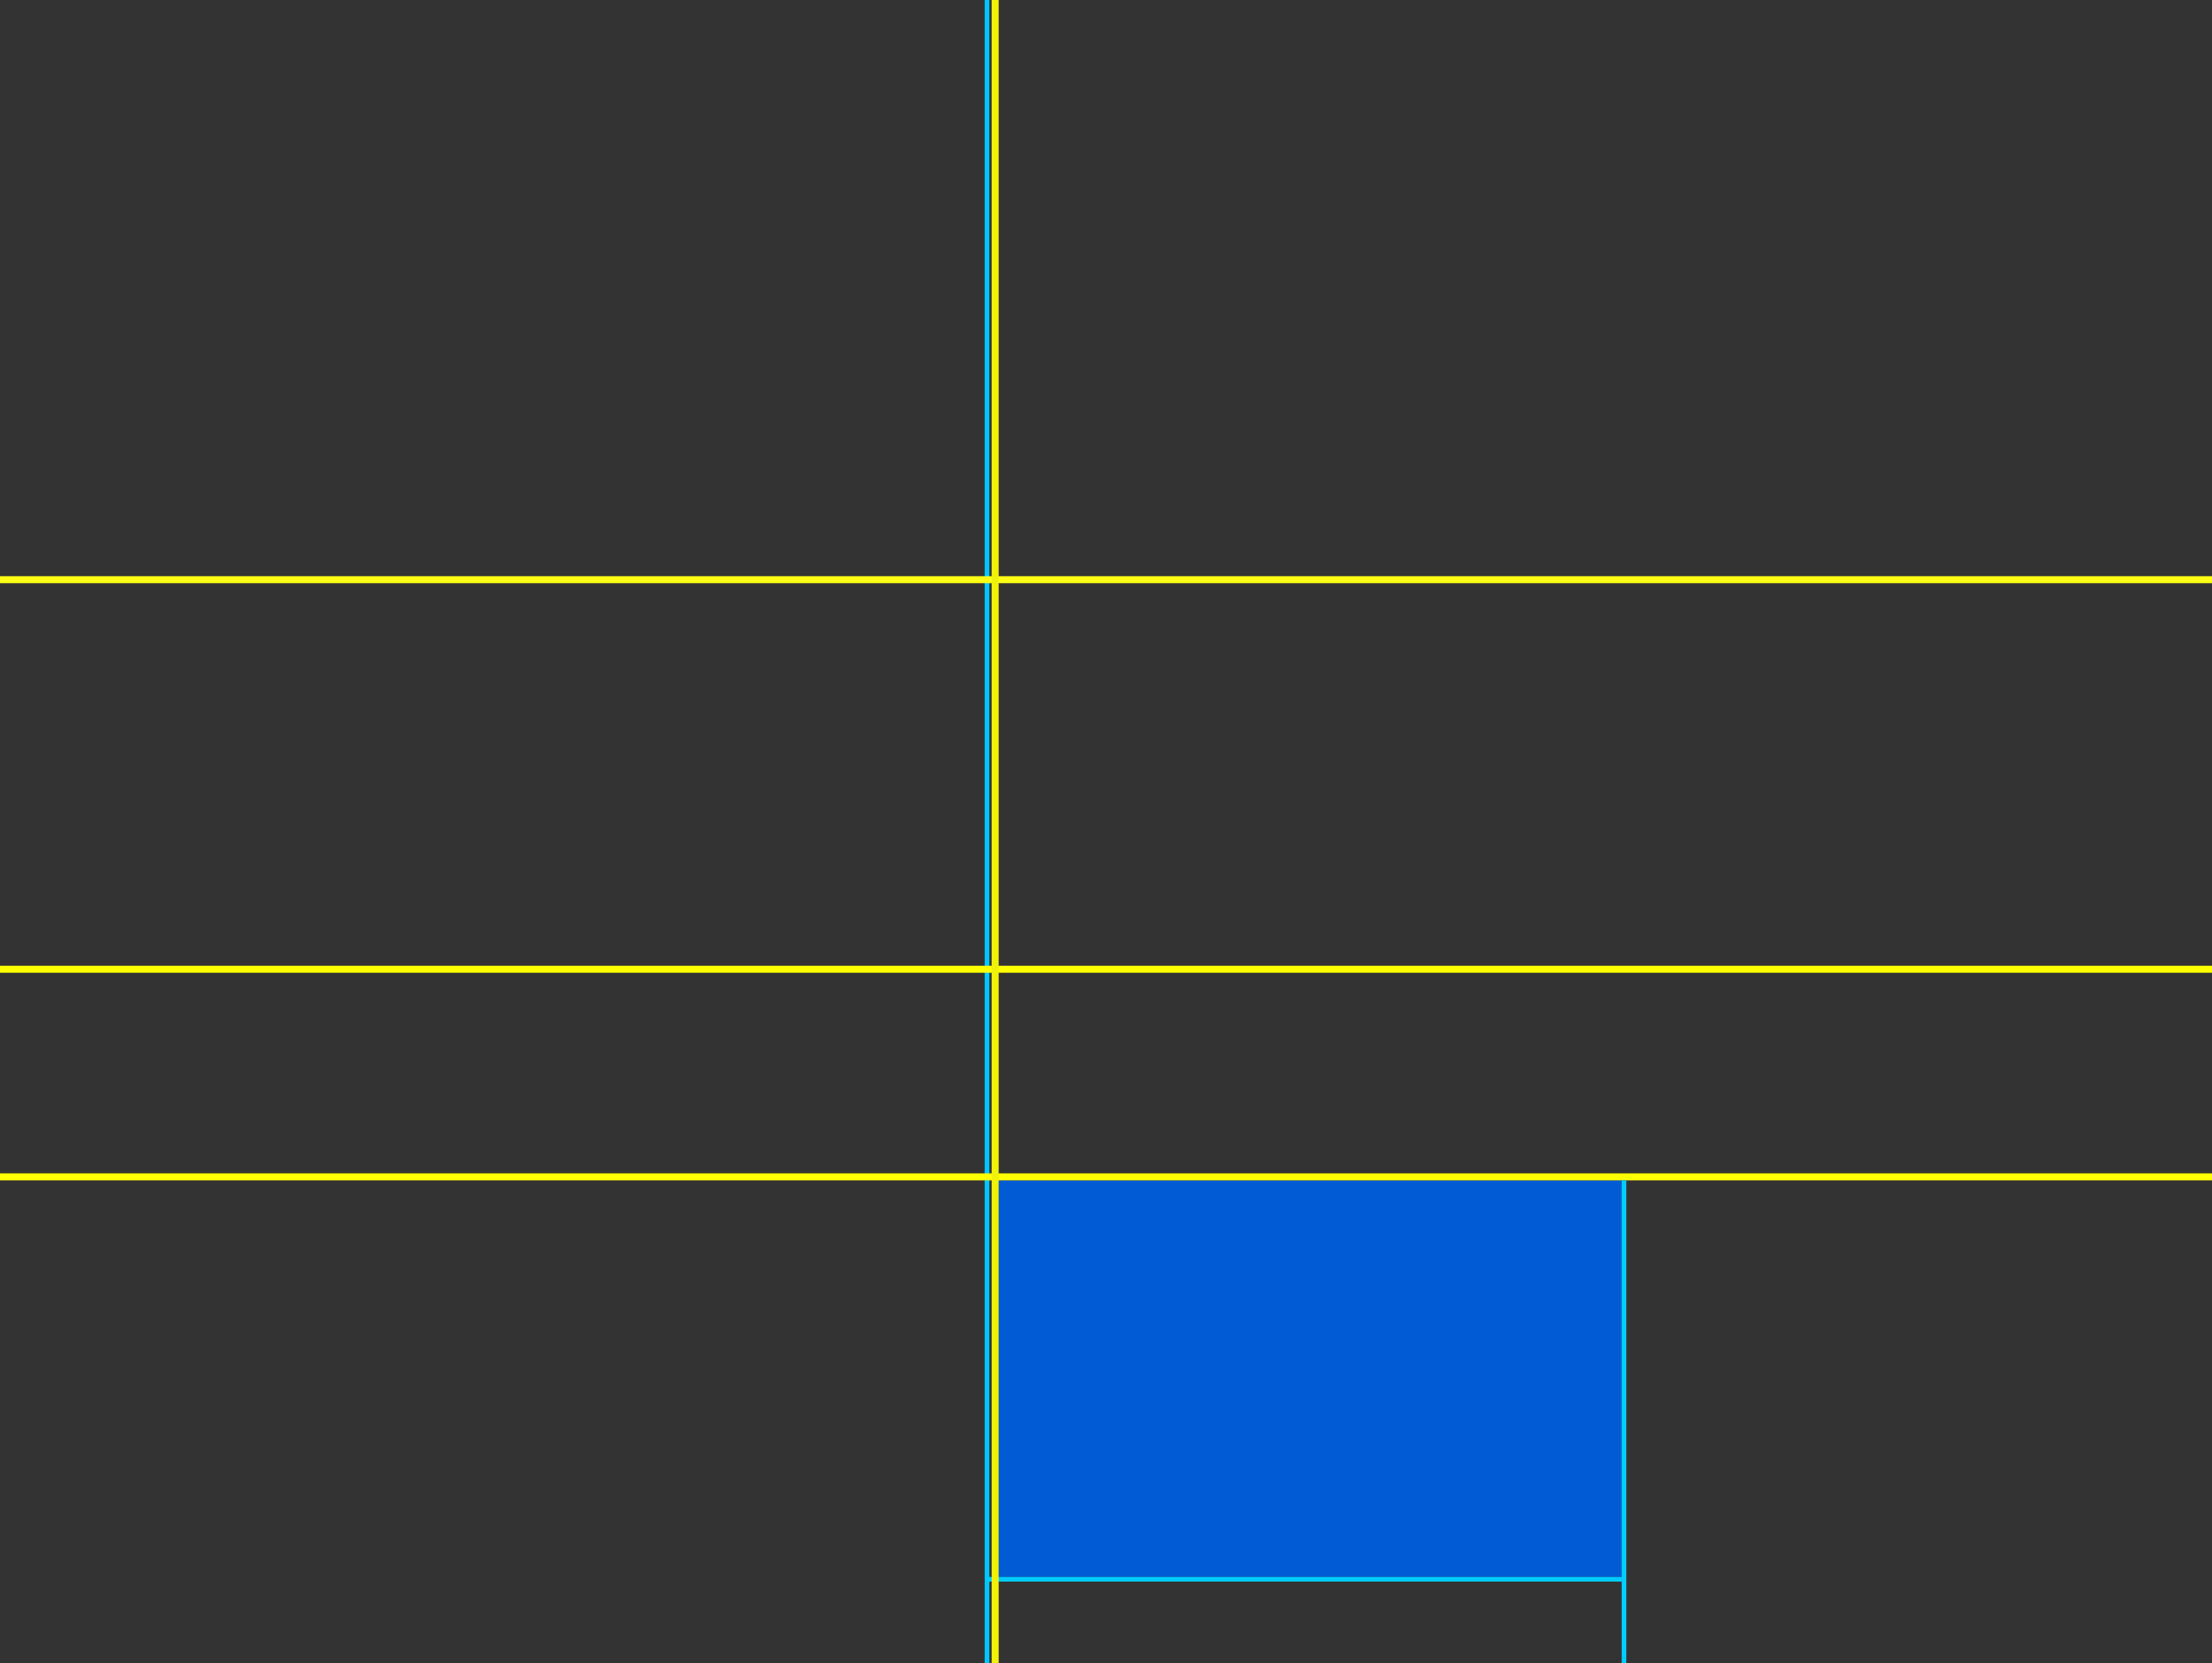 <?xml version="1.0" encoding="utf-8"?>
<!-- Generator: Adobe Illustrator 17.0.0, SVG Export Plug-In . SVG Version: 6.00 Build 0)  -->
<!DOCTYPE svg PUBLIC "-//W3C//DTD SVG 1.1//EN" "http://www.w3.org/Graphics/SVG/1.1/DTD/svg11.dtd">
<svg version="1.1" id="Слой_1" xmlns="http://www.w3.org/2000/svg" xmlns:xlink="http://www.w3.org/1999/xlink" x="0px" y="0px"
	 width="948px" height="713px" viewBox="378.5 516 948 713" enable-background="new 378.5 516 948 713" xml:space="preserve">
<rect x="378.5" y="516" width="948" height="713" fill="#333333" stroke="none"/>
<g id="Первый_блок_1_">
	<rect id="_267_x2A_170" x="806.5" y="1022" fill="#005BD4" width="267" height="170"/>
	<g>
		
			<line id="верт._5_" fill="none" stroke="#00C7FF" stroke-width="2" stroke-miterlimit="10" x1="801.5" y1="516" x2="801.5" y2="1229"/>
		
			<line id="_x31_-я._гор_5_" fill="none" stroke="#FFFD15" stroke-width="3" stroke-miterlimit="10" x1="378.5" y1="764.5" x2="1326.5" y2="764.5"/>
		
			<line id="_x32_-я._гор_5_" fill="none" stroke="#FFFF00" stroke-width="3" stroke-miterlimit="10" x1="378.5" y1="931.5" x2="1326.5" y2="931.5"/>
		
			<line id="_x33_-я._гор_5_" fill="none" stroke="#FFFF00" stroke-width="3" stroke-miterlimit="10" x1="378.5" y1="1020.5" x2="1326.5" y2="1020.5"/>
		
			<line id="кор.верт._5_" fill="none" stroke="#00CCFF" stroke-width="2" stroke-miterlimit="10" x1="1074.5" y1="1022" x2="1074.5" y2="1229"/>
		
			<line id="_x34_-я._гор_5_" fill="none" stroke="#00CCFF" stroke-width="2" stroke-miterlimit="10" x1="801.5" y1="1193" x2="1074.5" y2="1193"/>
		<line fill="none" stroke="#F1F20A" stroke-width="3" stroke-miterlimit="10" x1="805" y1="516" x2="805" y2="1229"/>
	</g>
</g>
</svg>
